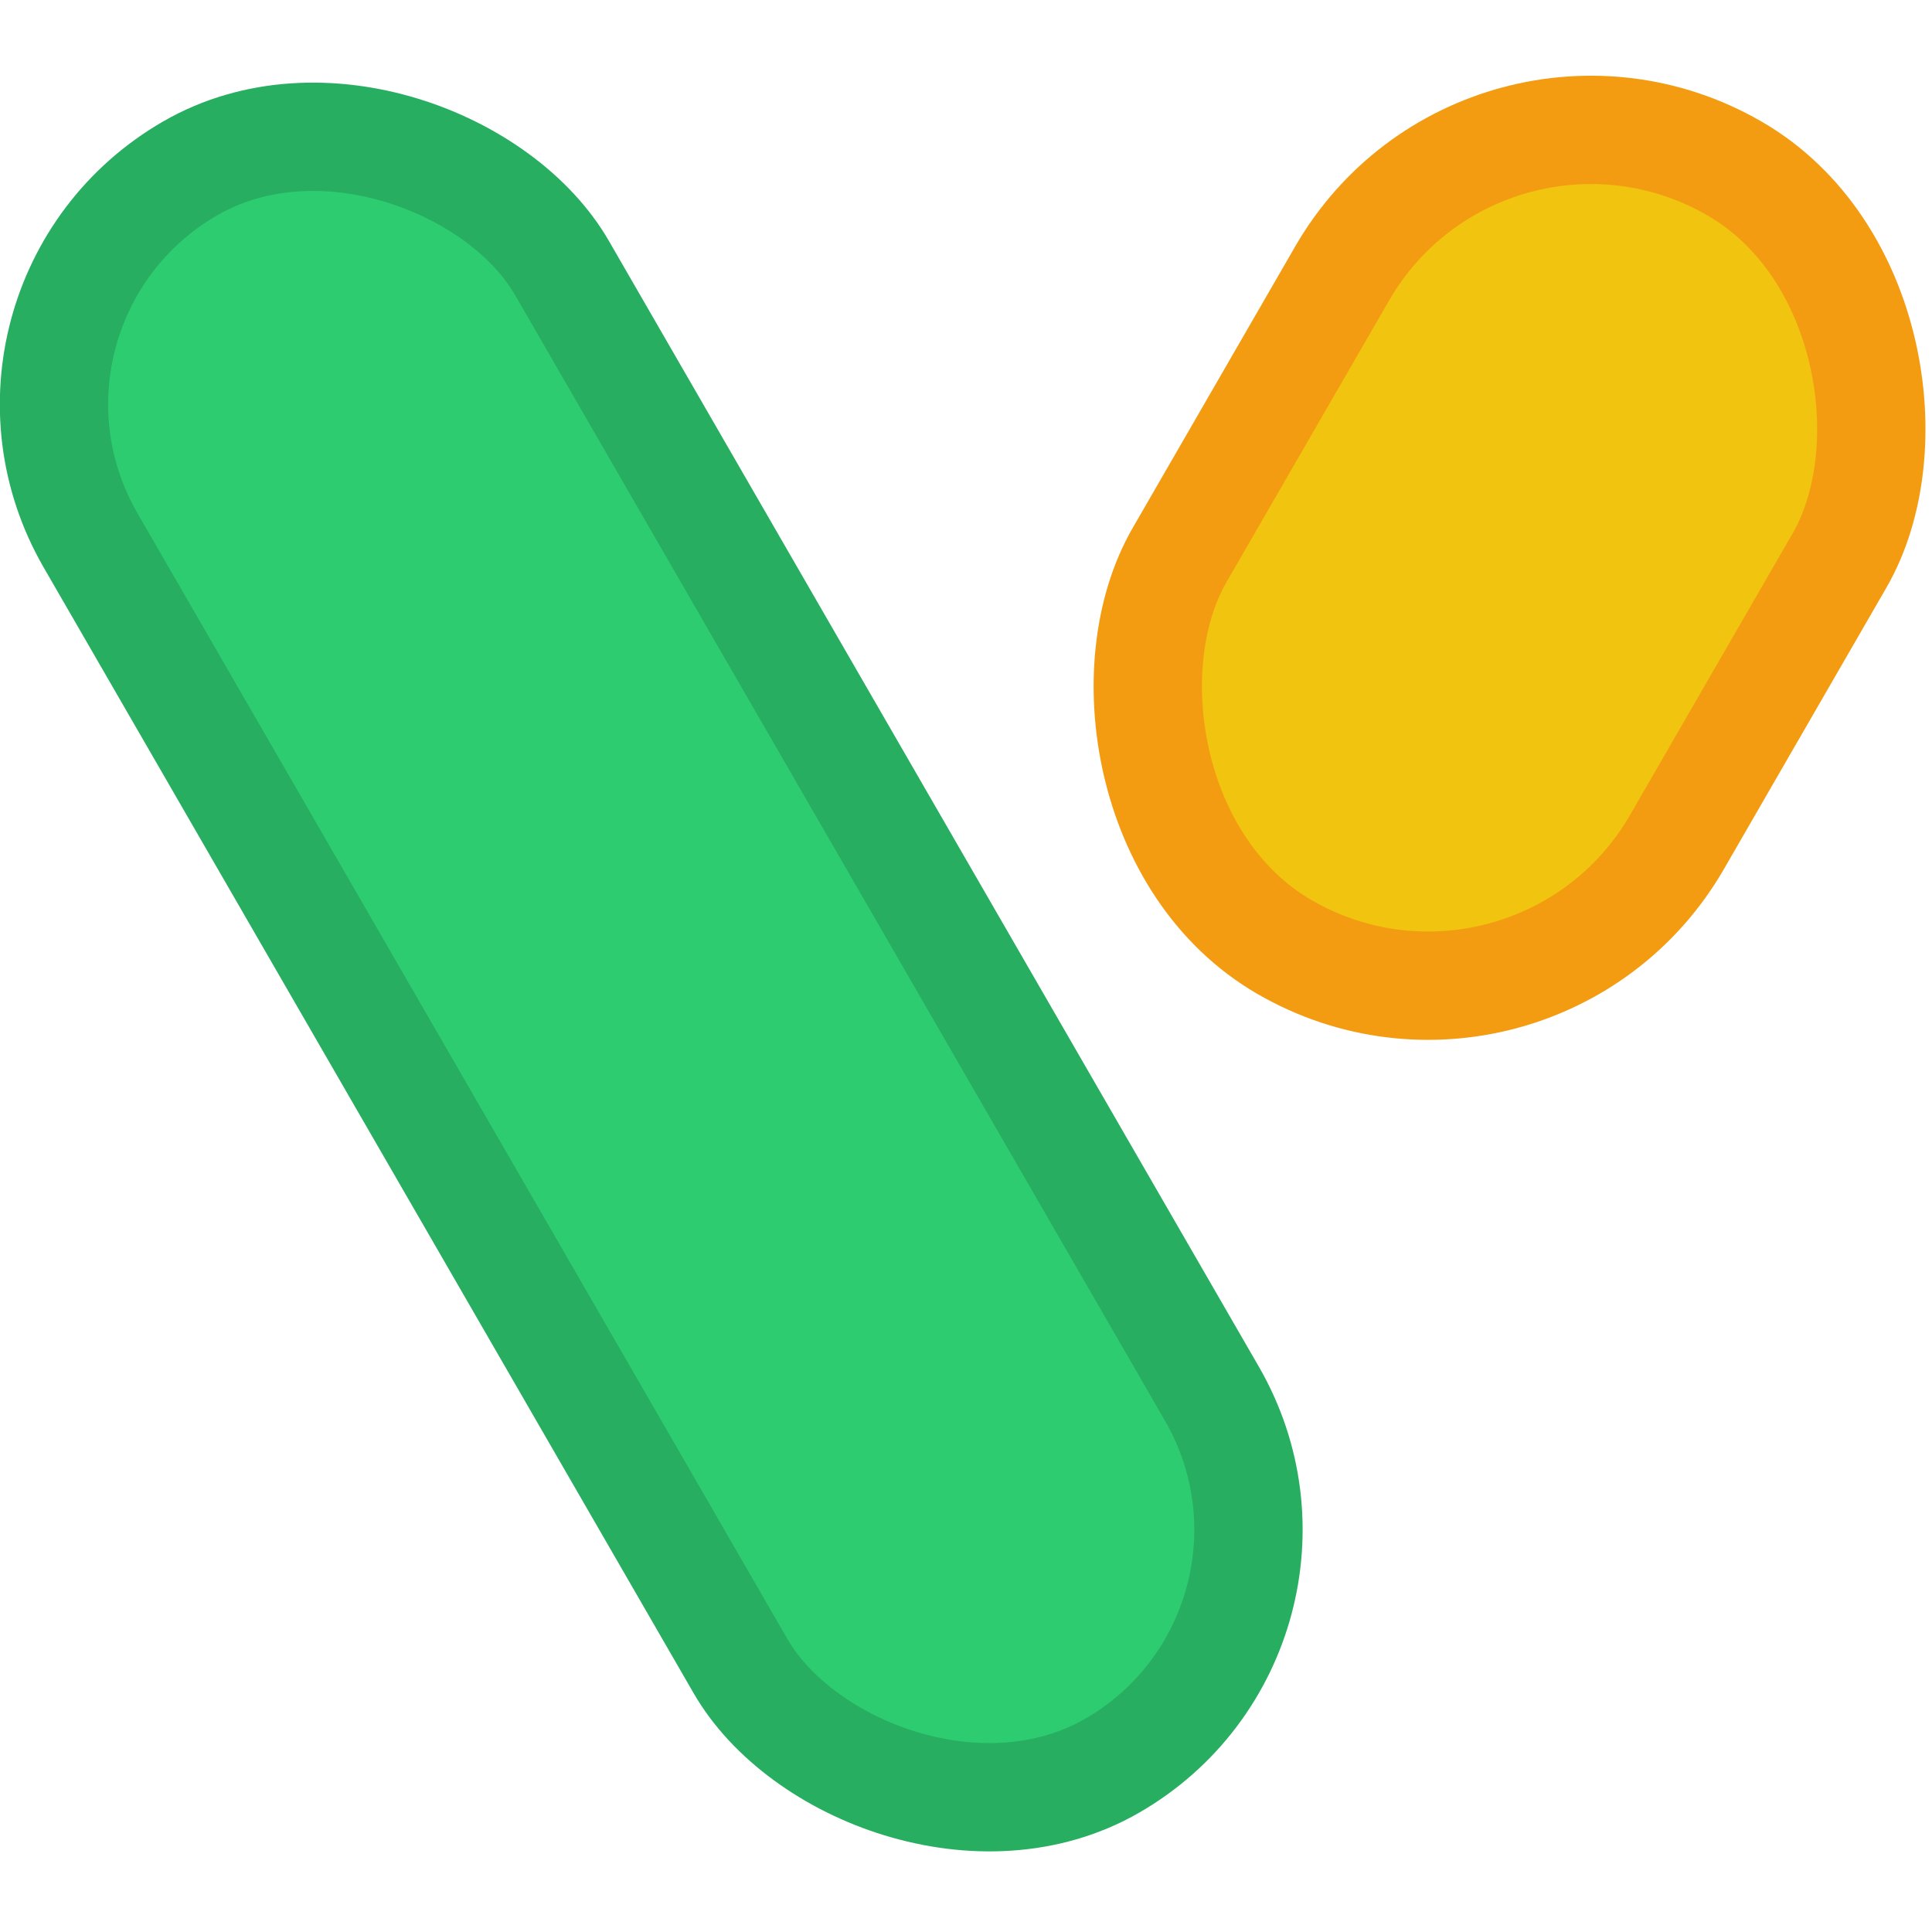 <?xml version="1.0" encoding="UTF-8" standalone="no"?>
<!-- Created with Inkscape (http://www.inkscape.org/) -->

<svg
   xmlns:dc="http://purl.org/dc/elements/1.1/"
   xmlns:cc="http://creativecommons.org/ns#"
   xmlns:rdf="http://www.w3.org/1999/02/22-rdf-syntax-ns#"
   xmlns:svg="http://www.w3.org/2000/svg"
   xmlns="http://www.w3.org/2000/svg"
   xmlns:sodipodi="http://sodipodi.sourceforge.net/DTD/sodipodi-0.dtd"
   xmlns:inkscape="http://www.inkscape.org/namespaces/inkscape"
   width="89.176mm"
   height="89.176mm"
   viewBox="0 0 89.176 89.176"
   version="1.1"
   id="svg8"
   inkscape:version="0.92.3 (2405546, 2018-03-11)"
   sodipodi:docname="versitails.svg">
  <defs
     id="defs2" />
  <sodipodi:namedview
     id="base"
     pagecolor="#ffffff"
     bordercolor="#666666"
     borderopacity="1.0"
     inkscape:pageopacity="0.0"
     inkscape:pageshadow="2"
     inkscape:zoom="0.33566365"
     inkscape:cx="27.633461"
     inkscape:cy="402.28347"
     inkscape:document-units="mm"
     inkscape:current-layer="layer1"
     showgrid="false"
     inkscape:object-paths="true"
     inkscape:snap-intersection-paths="true"
     inkscape:snap-smooth-nodes="false"
     inkscape:snap-midpoints="true"
     inkscape:snap-bbox="false"
     inkscape:object-nodes="true"
     showguides="true"
     inkscape:guide-bbox="true"
     inkscape:snap-nodes="true"
     inkscape:pagecheckerboard="true"
     fit-margin-top="0"
     fit-margin-left="0"
     fit-margin-right="0"
     fit-margin-bottom="0"
     inkscape:window-width="1920"
     inkscape:window-height="1056"
     inkscape:window-x="0"
     inkscape:window-y="24"
     inkscape:window-maximized="1" />
  <g
     inkscape:label="Layer 1"
     inkscape:groupmode="layer"
     id="layer1"
     transform="translate(-72.881,-75.666)">
    <g
       id="g891">
      <rect
         transform="rotate(-30)"
         ry="12.564"
         y="113.089"
         x="16.434"
         height="85.129"
         width="25.129"
         id="rect815"
         style="opacity:1;fill:#2ecc71;fill-opacity:1;fill-rule:nonzero;stroke:#27ae60;stroke-width:5;stroke-miterlimit:4;stroke-dasharray:none;stroke-opacity:1" />
      <rect
         transform="rotate(30)"
         style="opacity:1;fill:#f1c40f;fill-opacity:1;fill-rule:nonzero;stroke:#f39c12;stroke-width:5;stroke-miterlimit:4;stroke-dasharray:none;stroke-opacity:1"
         id="rect819"
         width="26.507"
         height="41.507"
         x="160.911"
         y="-4.207"
         ry="13.253" />
    </g>
  </g>
</svg>
